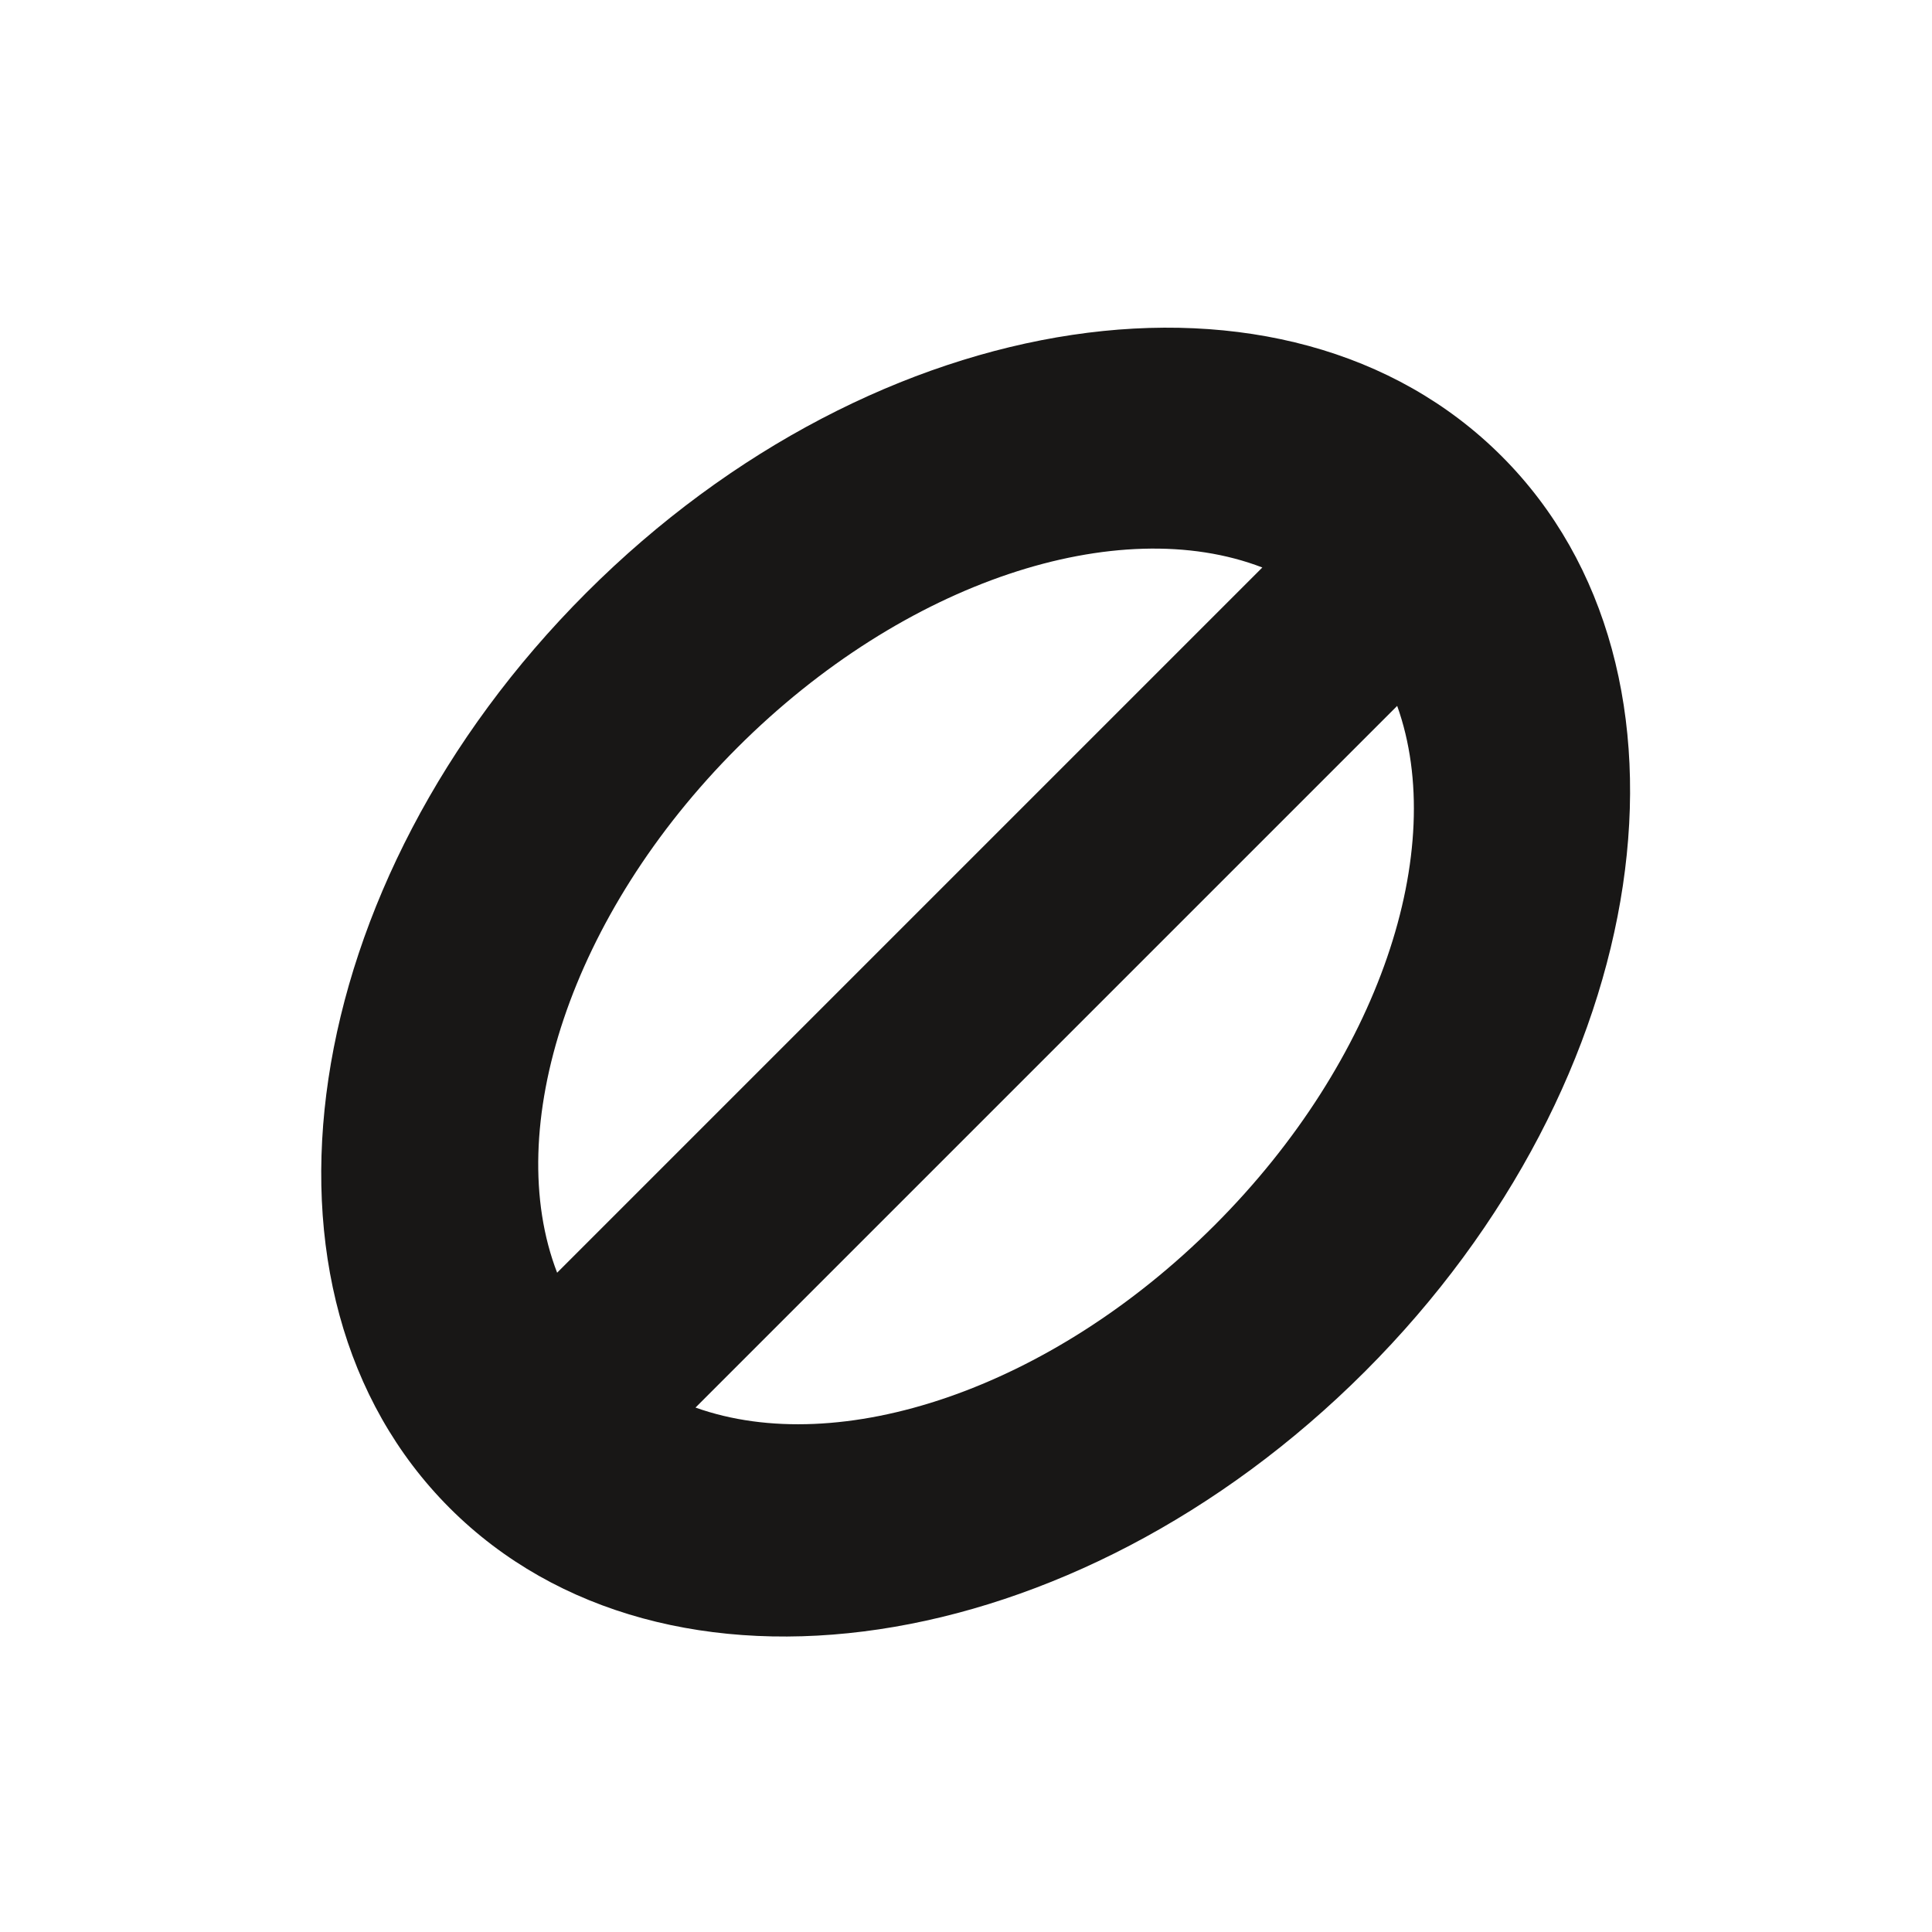 <?xml version="1.0" encoding="utf-8"?>
<!-- Generator: Adobe Illustrator 16.0.4, SVG Export Plug-In . SVG Version: 6.00 Build 0)  -->
<!DOCTYPE svg PUBLIC "-//W3C//DTD SVG 1.1//EN" "http://www.w3.org/Graphics/SVG/1.1/DTD/svg11.dtd">
<svg version="1.1" id="Ebene_1" xmlns="http://www.w3.org/2000/svg" xmlns:xlink="http://www.w3.org/1999/xlink" x="0px" y="0px"
	 width="150px" height="150px" viewBox="0 0 150 150" enable-background="new 0 0 150 150" xml:space="preserve">
<path fill="#181716" d="M105.979,106.479c22.553-22.553,27.301-54.37,10.606-71.064S68.074,23.468,45.521,46.021
	c-22.553,22.553-27.301,54.369-10.606,71.064S83.426,129.032,105.979,106.479z M94.311,95.116
	c-12.816,12.816-29.157,18.152-40.312,14.167l54.478-54.478C112.463,65.958,107.126,82.299,94.311,95.116z M57.244,58.049
	C70.237,45.057,86.847,39.76,98.008,44.06L43.255,98.813C38.954,87.652,44.252,71.042,57.244,58.049z"/>
</svg>
